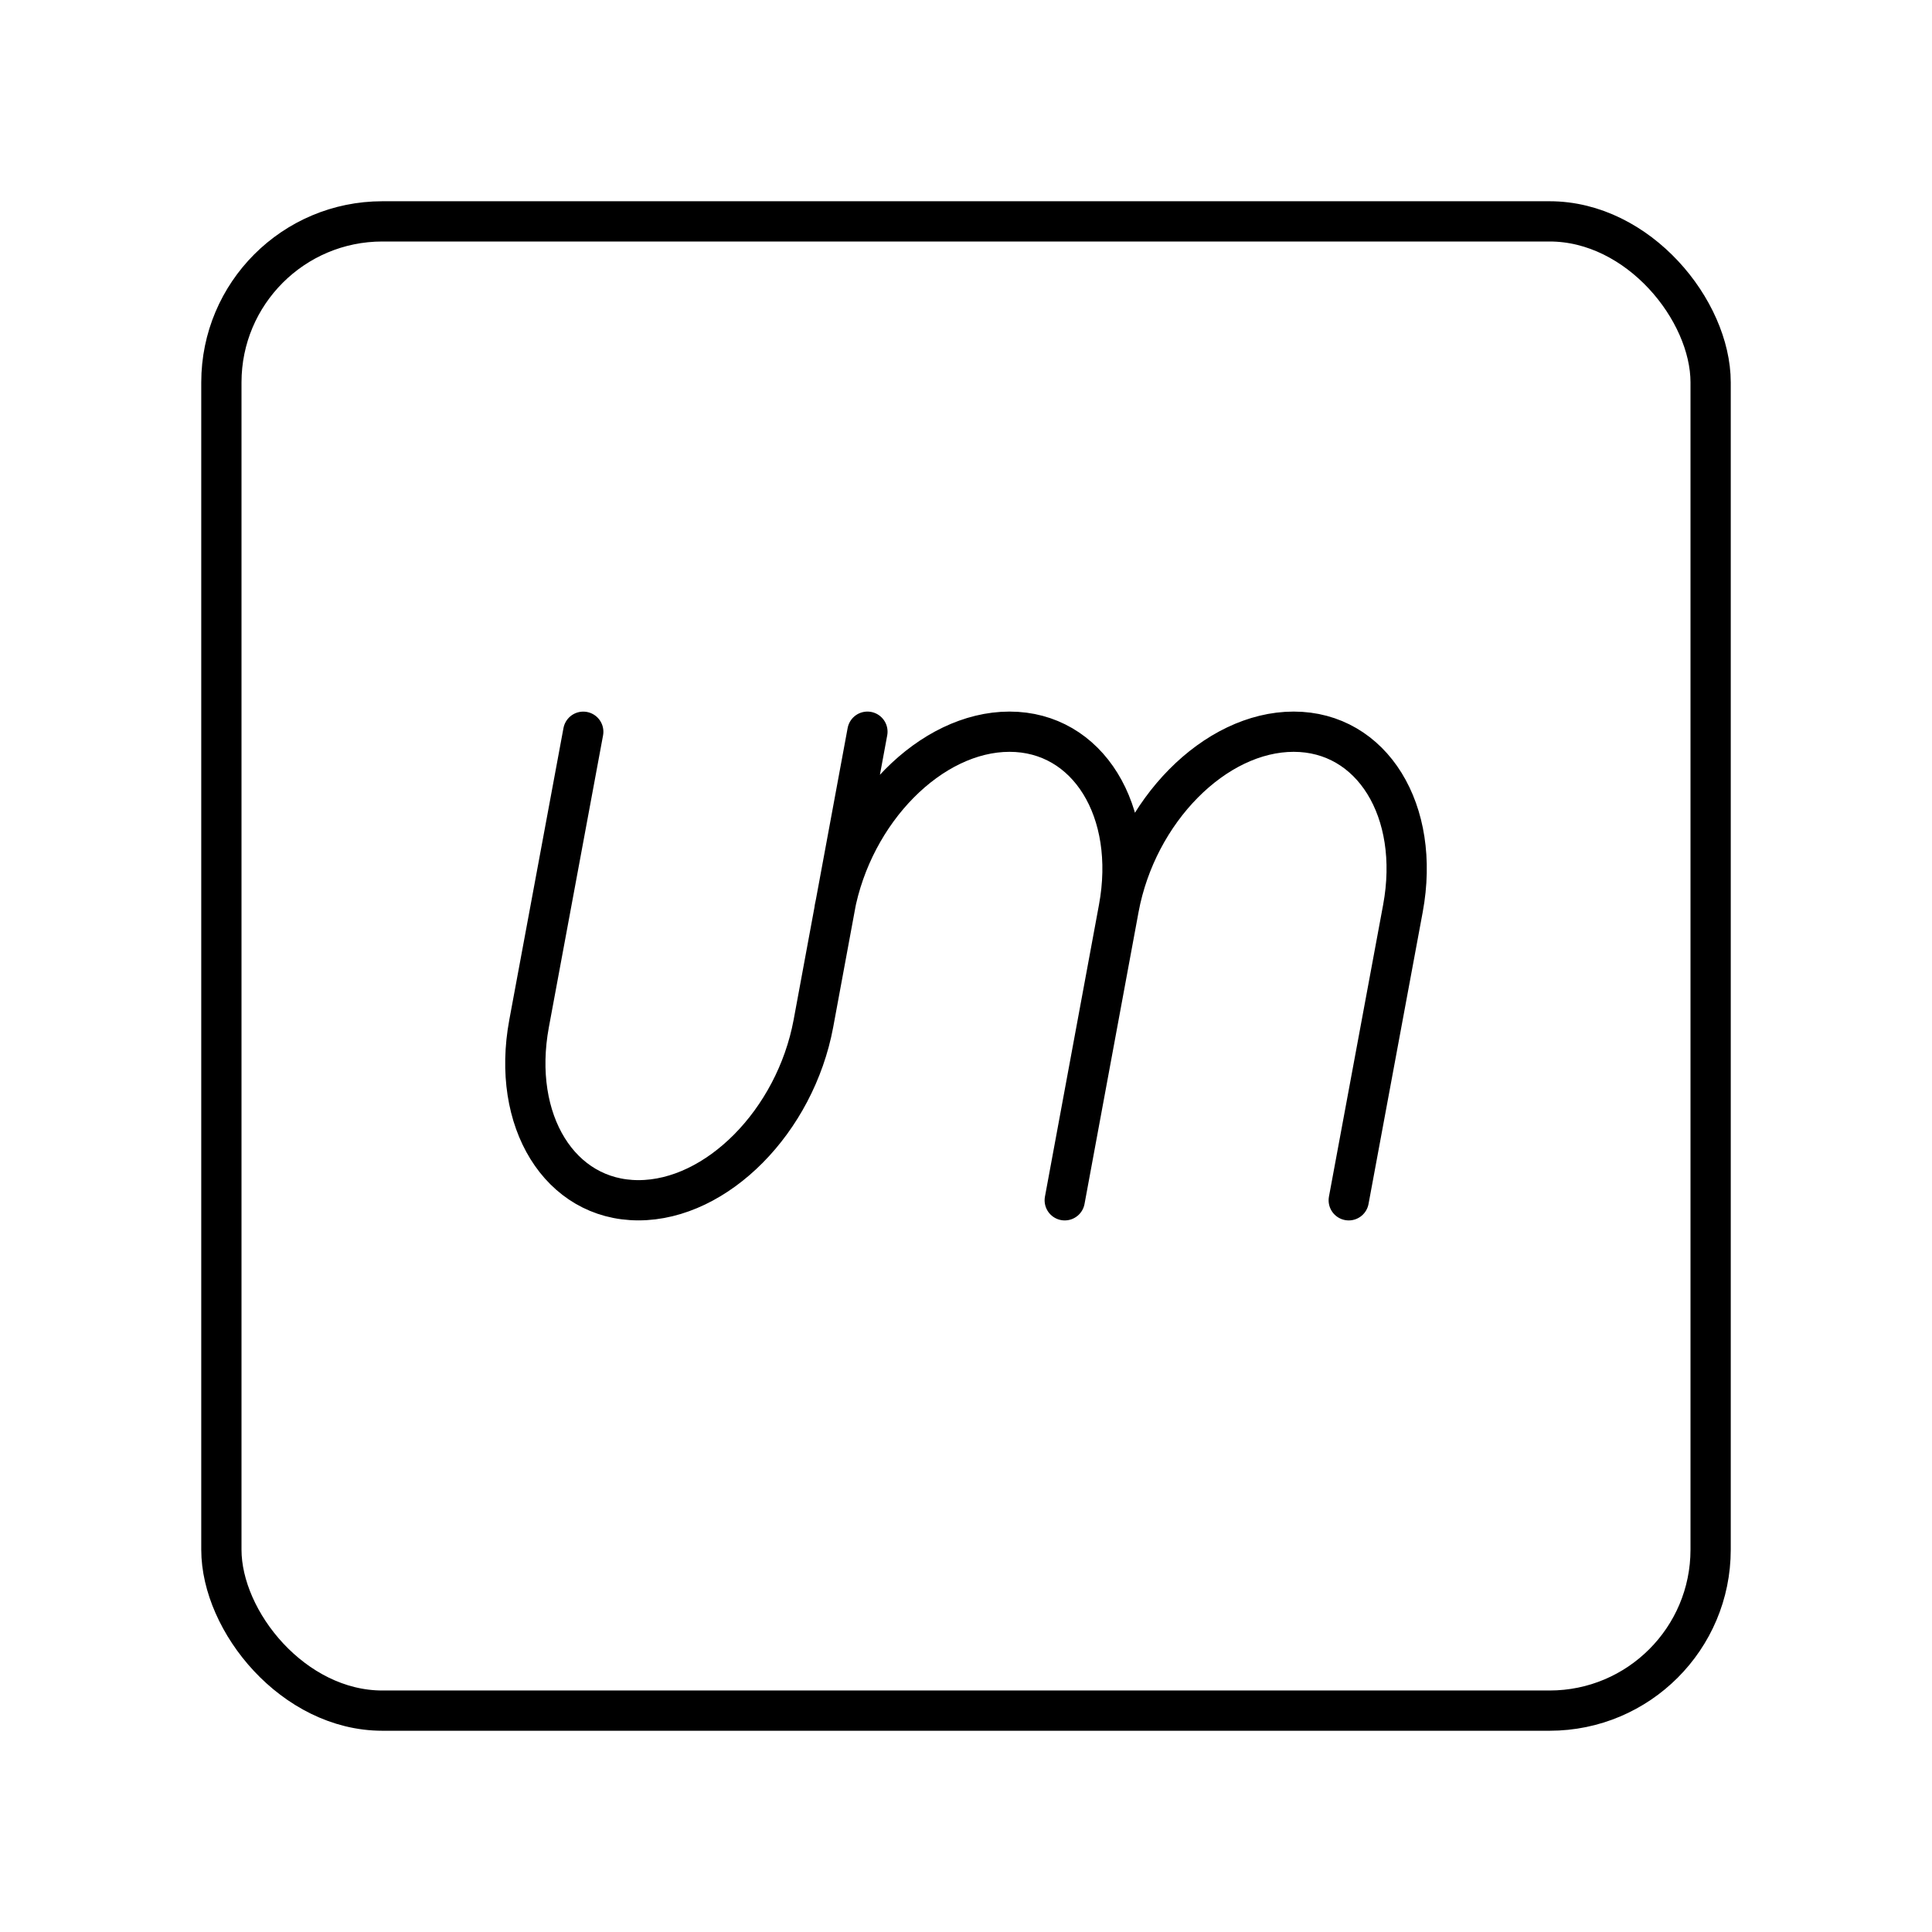 <svg xmlns="http://www.w3.org/2000/svg" width="3em" height="3em" viewBox="0 0 48 48"><path fill="none" stroke="currentColor" stroke-linecap="round" stroke-linejoin="round" d="M27.795 22.571c.45-2.426 2.392-4.392 4.346-4.392h0c1.947 0 3.164 1.966 2.714 4.392l-1.346 7.25m-12.774-7.25c.453-2.426 2.396-4.392 4.346-4.392h0c1.947 0 3.164 1.966 2.714 4.392l-1.342 7.25M14.491 18.18l-1.346 7.249c-.45 2.422.767 4.391 2.718 4.391h0c1.95 0 3.893-1.965 4.346-4.391l1.342-7.25"/><rect width="37" height="37" x="5.5" y="5.5" fill="none" stroke="currentColor" stroke-linecap="round" stroke-linejoin="round" rx="4" ry="4"/></svg>